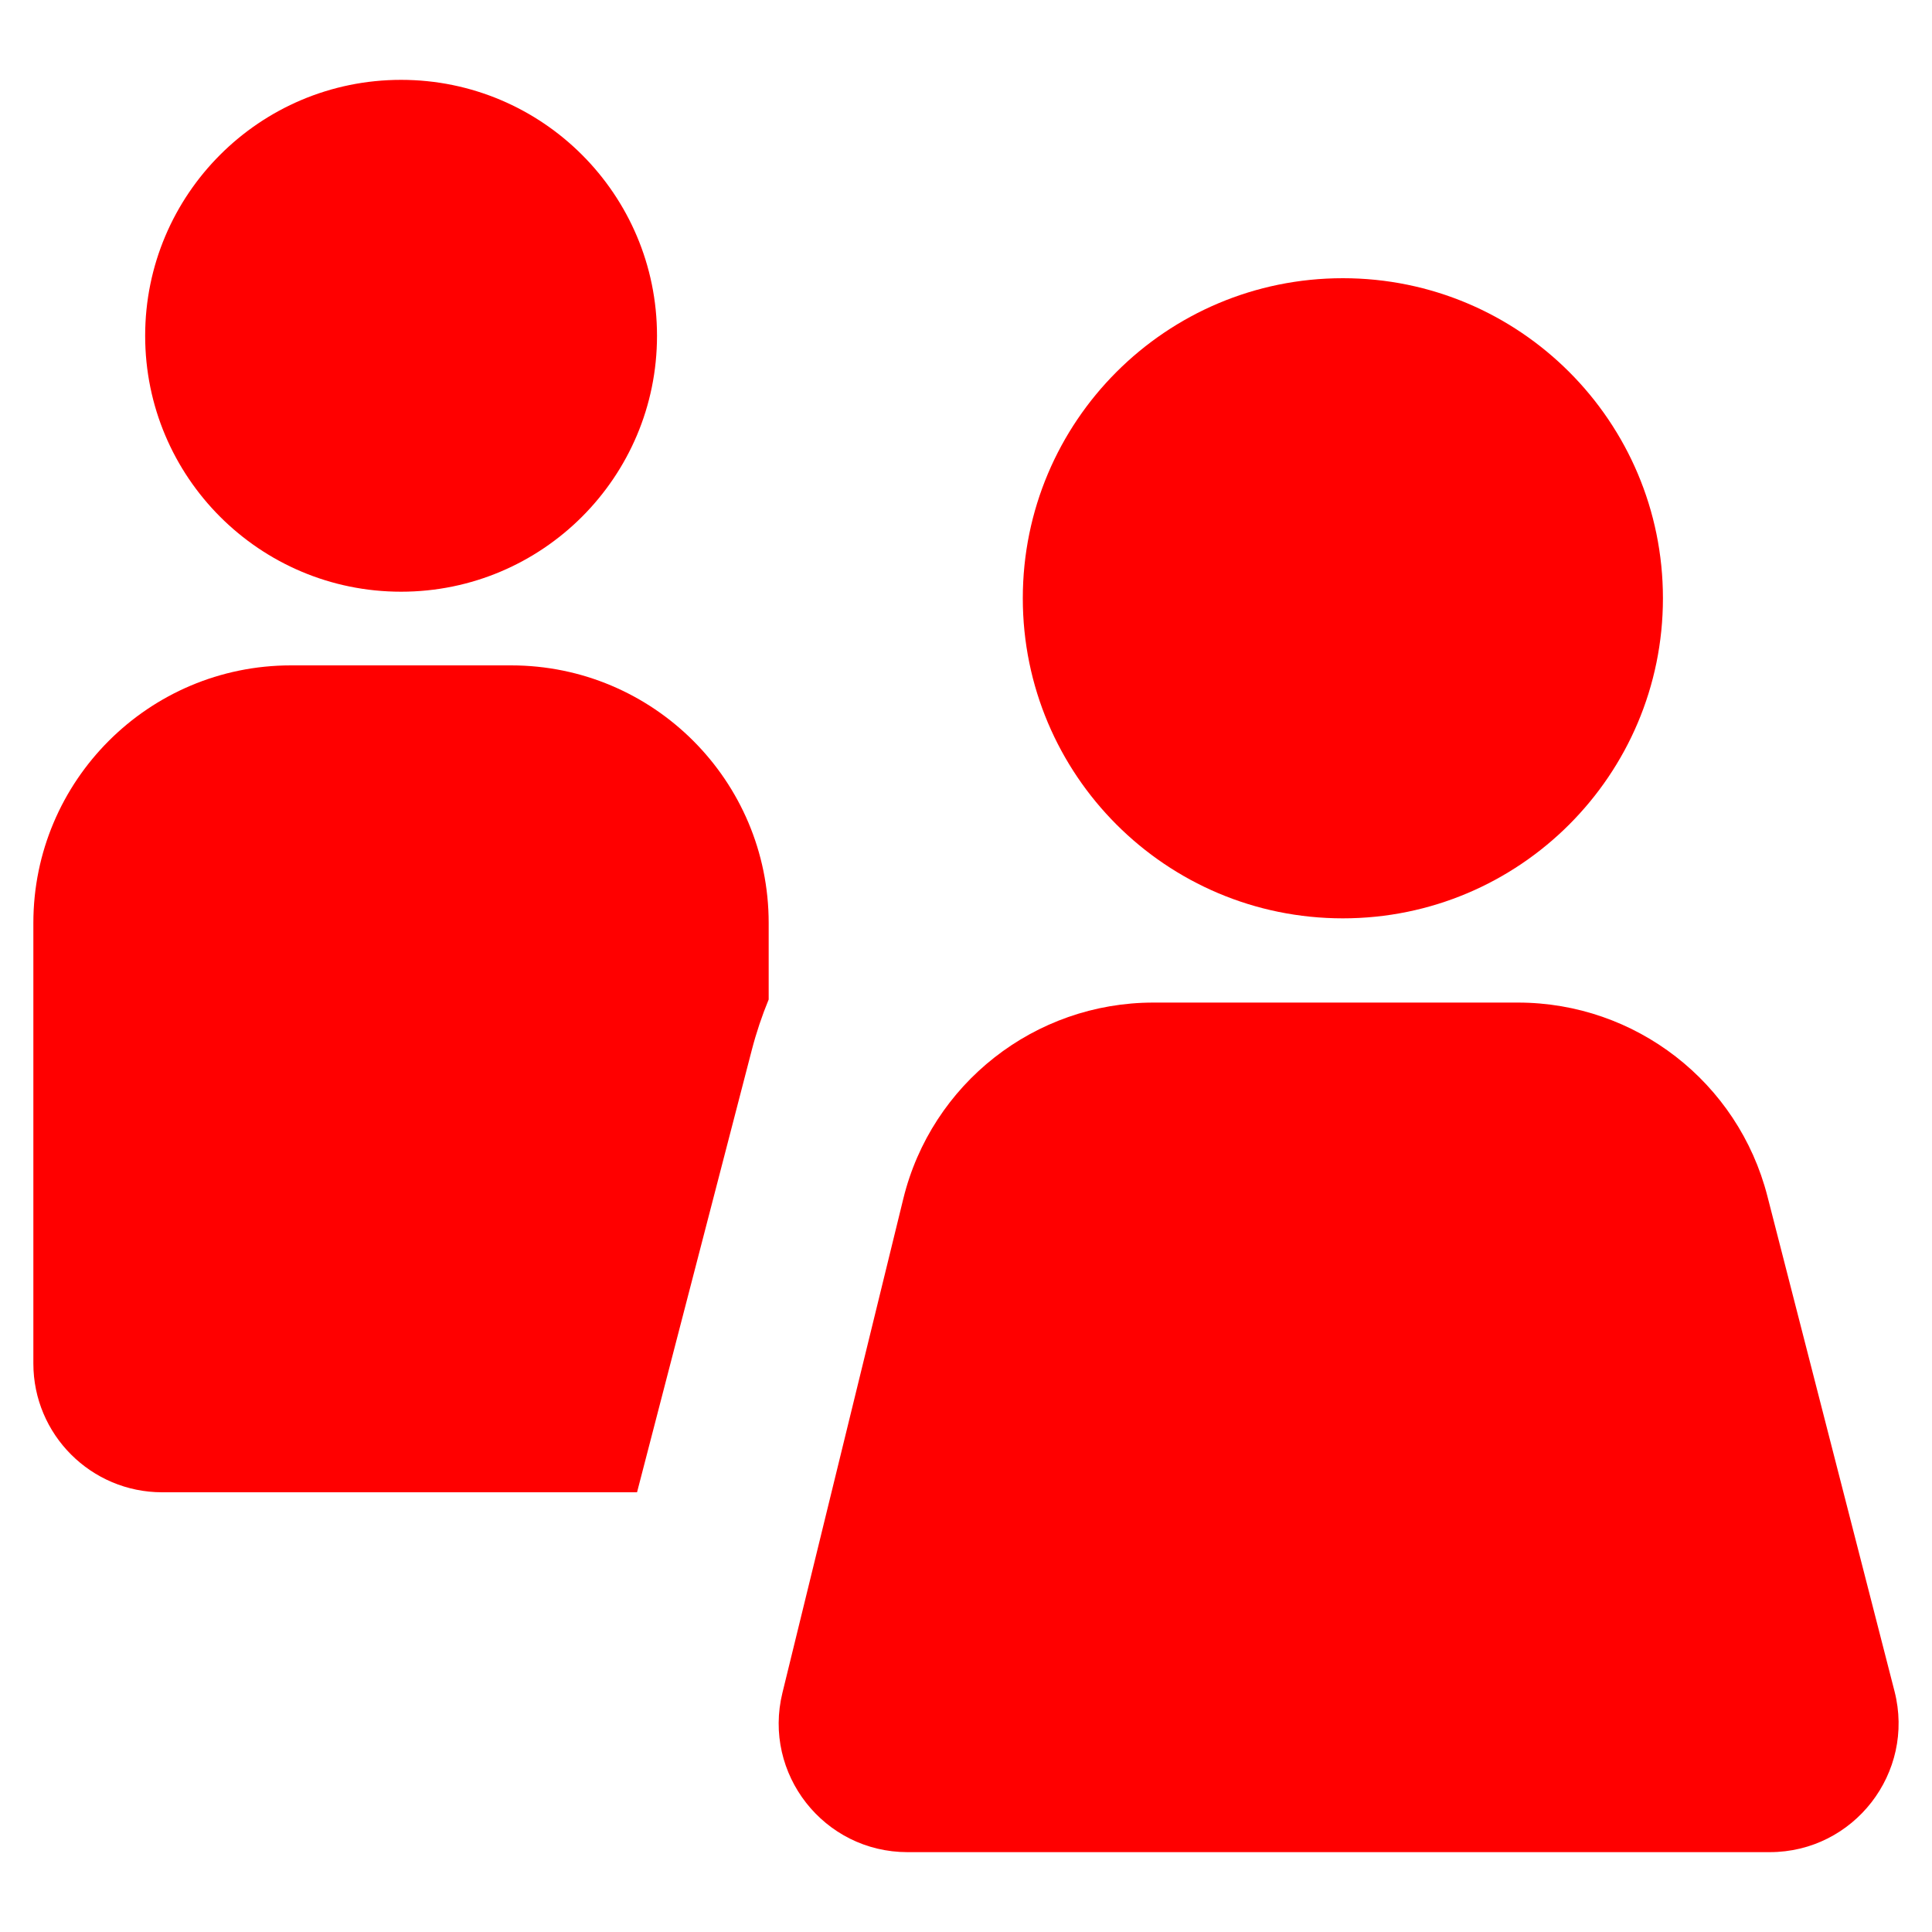 <svg width="15" height="15" viewBox="0 0 15 15" fill="none" xmlns="http://www.w3.org/2000/svg">
<path fill-rule="evenodd" clip-rule="evenodd" d="M3.114 4.594C4.211 4.594 5.101 3.704 5.101 2.607C5.101 1.51 4.211 0.62 3.114 0.62C2.016 0.62 1.127 1.51 1.127 2.607C1.127 3.704 2.016 4.594 3.114 4.594ZM5.968 7.166C5.968 6.061 5.073 5.166 3.968 5.166H2.259C1.155 5.166 0.259 6.061 0.259 7.166V10.586C0.259 11.138 0.707 11.586 1.259 11.586H4.946L5.837 8.152C5.872 8.017 5.916 7.886 5.968 7.76V7.166Z" fill="#FF0000"/>
<path fill-rule="evenodd" clip-rule="evenodd" d="M12.911 4.645C12.911 6.017 11.798 7.13 10.426 7.13C9.053 7.13 7.941 6.017 7.941 4.645C7.941 3.272 9.053 2.16 10.426 2.16C11.798 2.16 12.911 3.272 12.911 4.645ZM11.785 7.784C12.698 7.784 13.495 8.402 13.722 9.287L14.709 13.131C14.871 13.764 14.393 14.38 13.74 14.38H7.046C6.397 14.38 5.92 13.772 6.075 13.142L7.013 9.308C7.232 8.413 8.034 7.784 8.955 7.784H11.785Z" fill="#FF0000"/>
</svg>
